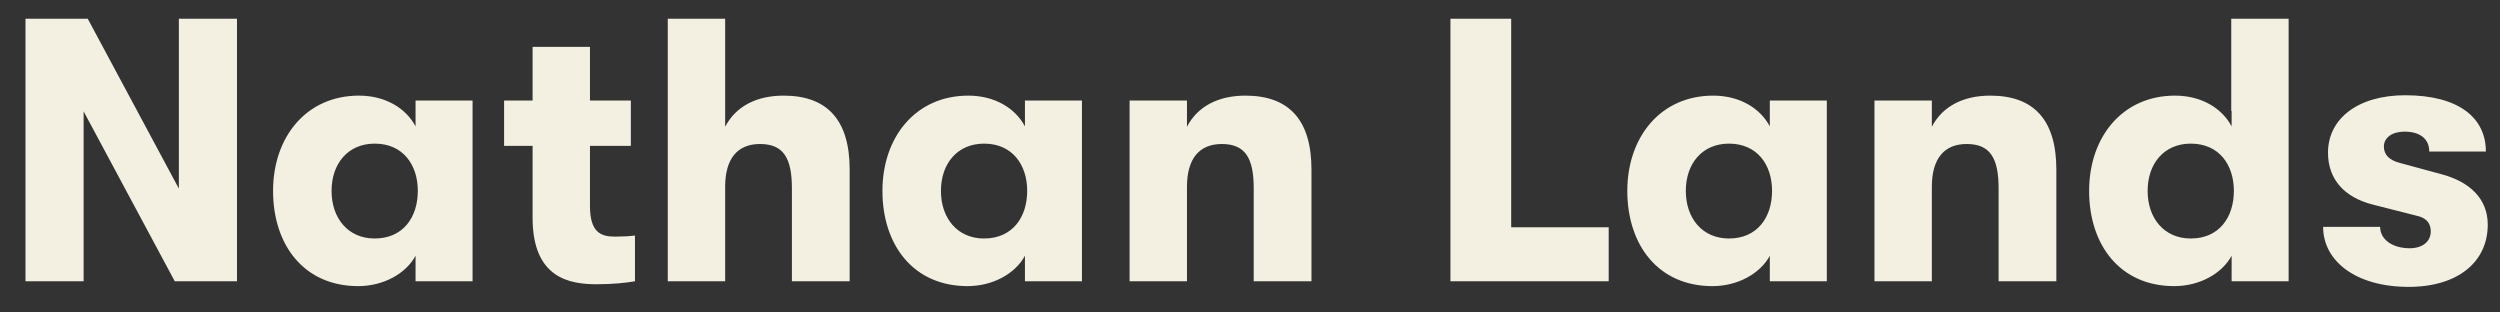 <svg width="80" height="10" viewBox="0 0 80 10" fill="none" xmlns="http://www.w3.org/2000/svg">
<rect x="0" y="0" width="80" height="10" fill="#333333" stroke="none"/>
<path d="M0.816 9H2.676V3.564L5.592 9H7.584V0.6H5.724V6.036L2.808 0.6H0.816V9ZM11.462 9.156C12.266 9.156 12.986 8.76 13.298 8.184V9H15.122V3.216H13.298V4.044C12.986 3.456 12.326 3.06 11.486 3.06C9.806 3.06 8.738 4.38 8.738 6.108C8.738 7.848 9.734 9.156 11.462 9.156ZM11.99 7.632C11.138 7.632 10.61 6.984 10.61 6.108C10.61 5.232 11.138 4.596 11.99 4.596C12.902 4.596 13.37 5.28 13.37 6.108C13.37 6.948 12.902 7.632 11.99 7.632ZM19.683 7.572C19.227 7.572 18.879 7.44 18.879 6.588V4.668H20.187V3.216H18.879V1.5H17.043V3.216H16.131V4.668H17.043V6.972C17.043 8.904 18.231 9.096 19.095 9.096C19.623 9.096 20.055 9.048 20.319 9V7.536C20.151 7.56 19.911 7.572 19.683 7.572ZM25.077 3.06C24.201 3.06 23.541 3.408 23.205 4.056V0.6H21.369V9H23.205V5.976C23.205 5.088 23.589 4.608 24.321 4.608C25.065 4.608 25.341 5.052 25.341 6.024V9H27.189V5.424C27.189 3.852 26.481 3.06 25.077 3.06ZM30.962 9.156C31.766 9.156 32.486 8.76 32.798 8.184V9H34.622V3.216H32.798V4.044C32.486 3.456 31.826 3.06 30.986 3.06C29.306 3.06 28.238 4.38 28.238 6.108C28.238 7.848 29.234 9.156 30.962 9.156ZM31.49 7.632C30.638 7.632 30.11 6.984 30.11 6.108C30.11 5.232 30.638 4.596 31.49 4.596C32.402 4.596 32.87 5.28 32.87 6.108C32.87 6.948 32.402 7.632 31.49 7.632ZM36.147 9H37.983V5.976C37.983 5.088 38.367 4.608 39.099 4.608C39.843 4.608 40.119 5.052 40.119 6.024V9H41.967V5.424C41.967 3.852 41.259 3.06 39.855 3.06C38.979 3.06 38.319 3.408 37.983 4.056V3.216H36.147V9ZM46.414 9H51.478V7.272H48.358V0.6H46.414V9ZM54.798 9.156C55.602 9.156 56.322 8.76 56.634 8.184V9H58.458V3.216H56.634V4.044C56.322 3.456 55.662 3.06 54.822 3.06C53.142 3.06 52.074 4.38 52.074 6.108C52.074 7.848 53.07 9.156 54.798 9.156ZM55.326 7.632C54.474 7.632 53.946 6.984 53.946 6.108C53.946 5.232 54.474 4.596 55.326 4.596C56.238 4.596 56.706 5.28 56.706 6.108C56.706 6.948 56.238 7.632 55.326 7.632ZM59.983 9H61.819V5.976C61.819 5.088 62.203 4.608 62.935 4.608C63.679 4.608 63.955 5.052 63.955 6.024V9H65.803V5.424C65.803 3.852 65.095 3.06 63.691 3.06C62.815 3.06 62.155 3.408 61.819 4.056V3.216H59.983V9ZM71.4 0.6V3.552H71.412V4.044C71.1 3.456 70.44 3.06 69.6 3.06C67.92 3.06 66.852 4.38 66.852 6.108C66.852 7.848 67.848 9.156 69.576 9.156C70.38 9.156 71.1 8.76 71.412 8.184V9H73.236V0.6H71.4ZM70.104 7.632C69.252 7.632 68.724 6.984 68.724 6.108C68.724 5.232 69.252 4.596 70.104 4.596C71.016 4.596 71.484 5.28 71.484 6.108C71.484 6.948 71.016 7.632 70.104 7.632ZM77.076 9.18C78.66 9.18 79.608 8.376 79.608 7.188C79.608 6.36 79.032 5.82 78.144 5.58L76.776 5.208C76.464 5.124 76.284 4.956 76.284 4.692C76.284 4.404 76.548 4.212 76.944 4.212C77.436 4.212 77.736 4.44 77.736 4.848H79.548C79.548 3.756 78.66 3.048 76.968 3.048C75.444 3.048 74.496 3.804 74.496 4.884C74.496 5.712 74.988 6.312 75.948 6.552L77.364 6.912C77.676 6.984 77.784 7.176 77.784 7.404C77.784 7.74 77.508 7.944 77.112 7.944C76.548 7.944 76.164 7.656 76.164 7.26H74.34C74.34 8.352 75.384 9.18 77.076 9.18Z" fill="#F3F0E1"/>
</svg>
